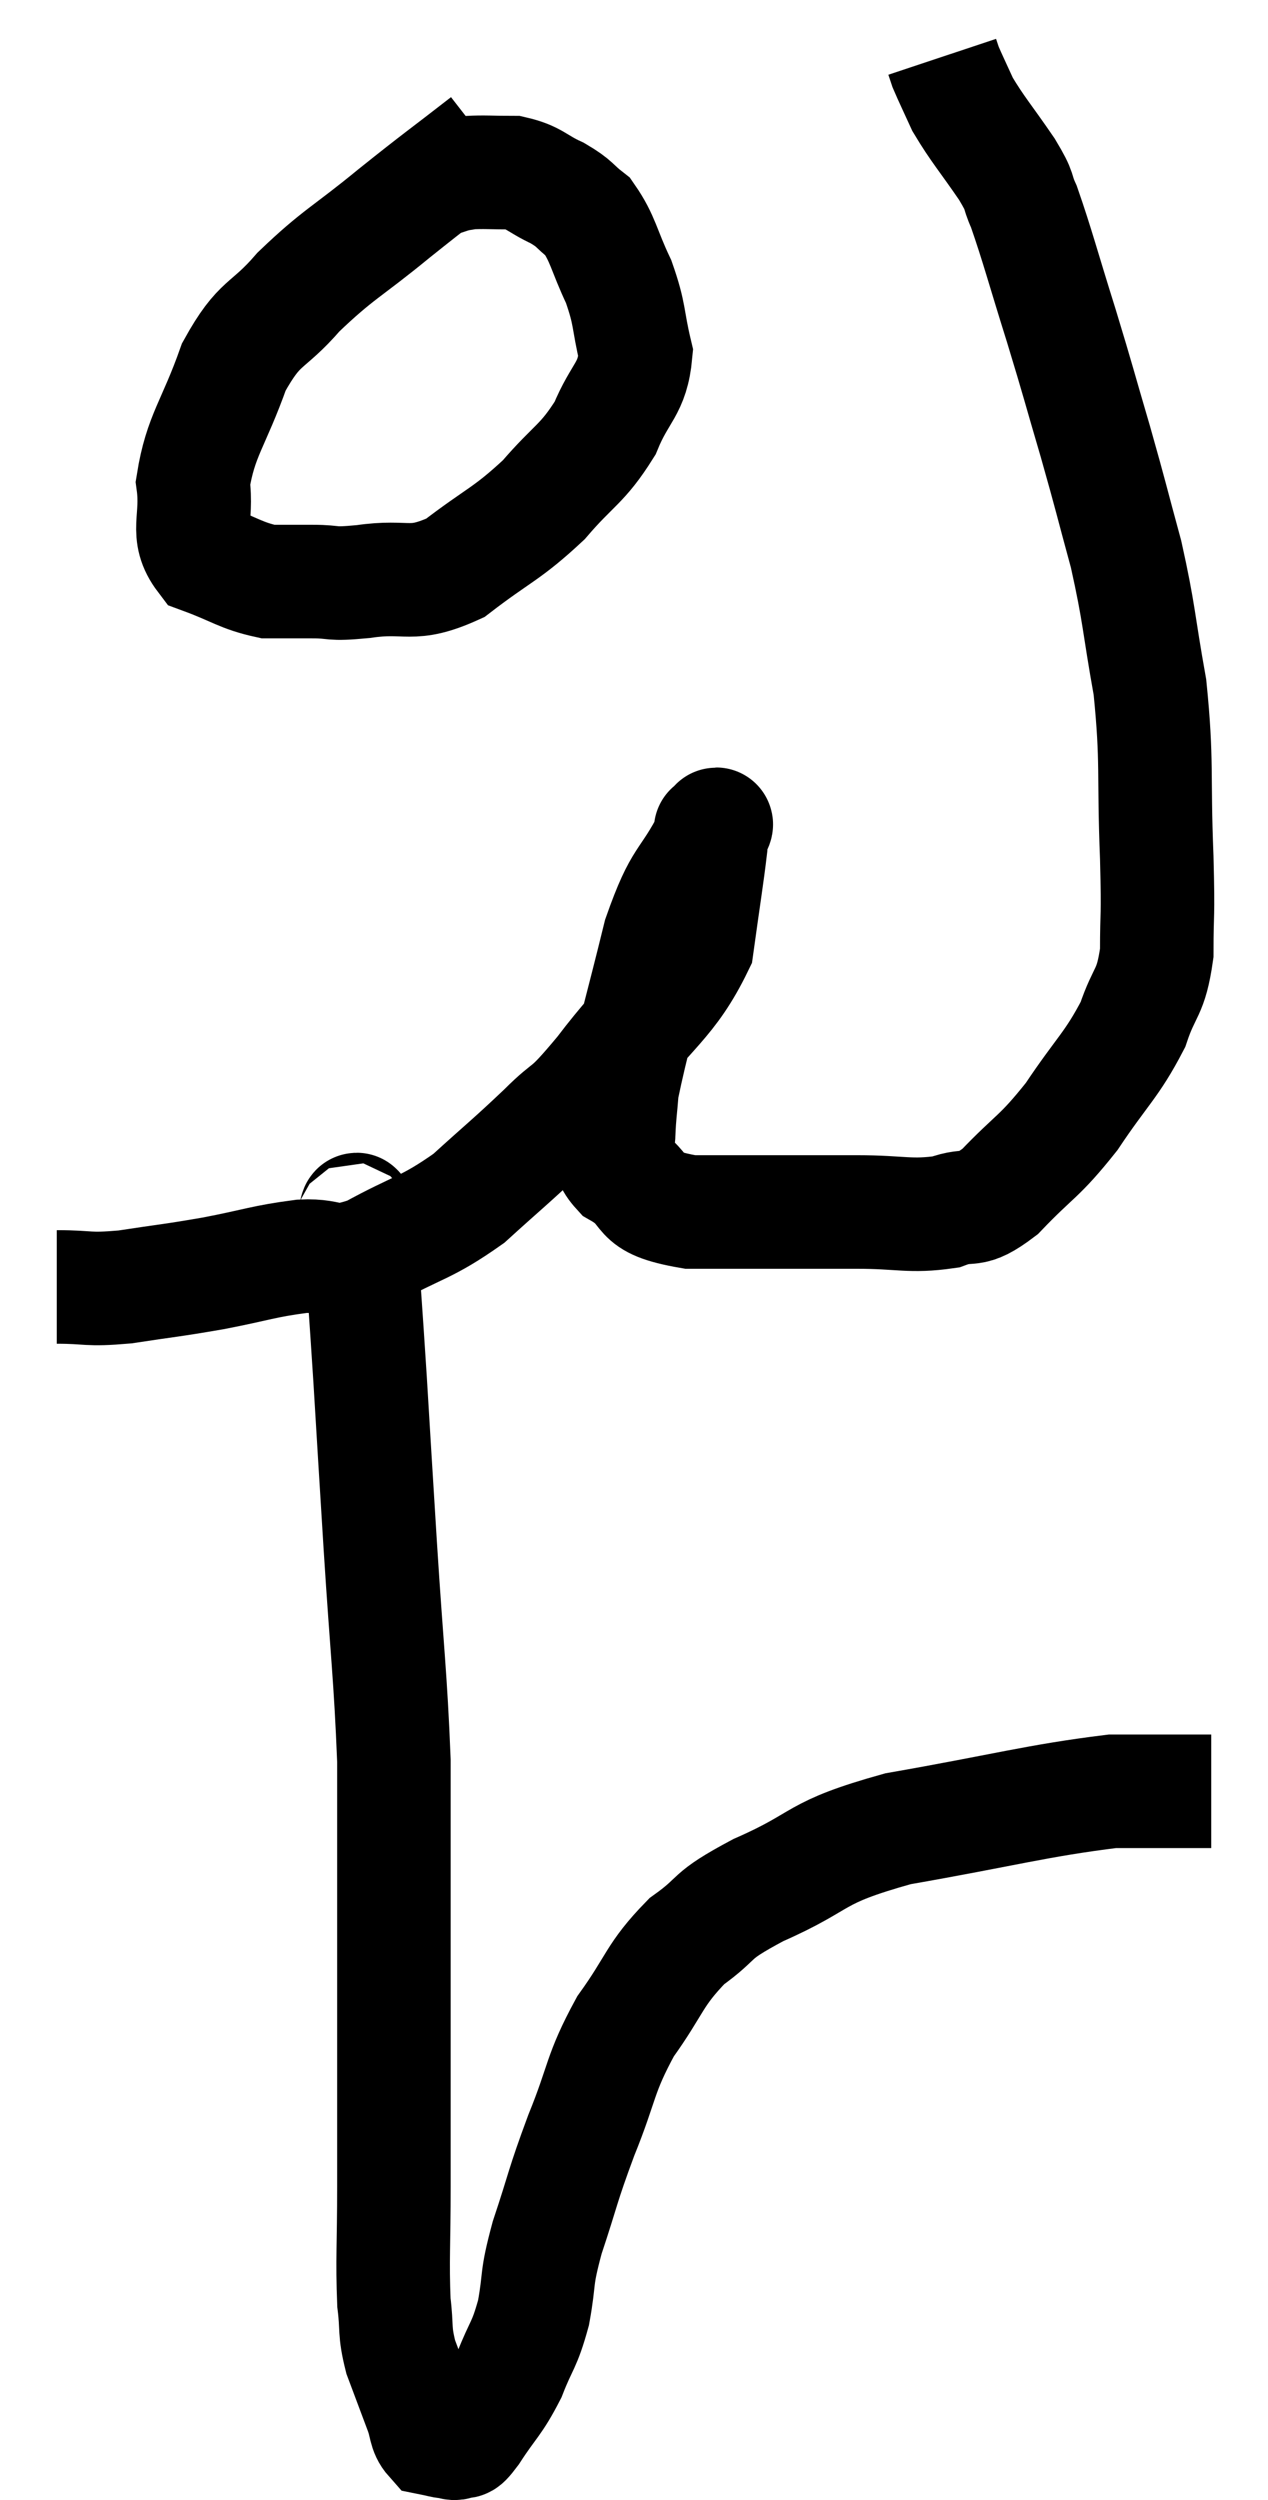 <svg xmlns="http://www.w3.org/2000/svg" viewBox="12.38 2.42 22.34 44.02" width="22.34" height="44.02"><path d="M 13.38 25.08 C 13.98 25.08, 13.89 25.14, 14.58 25.08 C 15.36 24.96, 15.36 24.975, 16.14 24.84 C 16.92 24.69, 17.01 24.63, 17.7 24.54 C 18.3 24.51, 18.165 24.735, 18.9 24.48 C 19.77 24, 19.875 24.06, 20.64 23.52 C 21.3 22.92, 21.375 22.875, 21.96 22.32 C 22.47 21.81, 22.305 22.11, 22.98 21.3 C 23.82 20.19, 24.18 20.07, 24.66 19.08 C 24.78 18.21, 24.84 17.85, 24.9 17.34 C 24.9 17.19, 24.9 17.115, 24.9 17.04 C 24.9 17.04, 24.9 17.01, 24.9 17.04 C 24.9 17.1, 25.125 16.695, 24.9 17.16 C 24.45 18.03, 24.39 17.79, 24 18.9 C 23.67 20.25, 23.52 20.73, 23.34 21.6 C 23.31 21.99, 23.295 22.02, 23.28 22.38 C 23.28 22.71, 22.965 22.695, 23.28 23.04 C 23.91 23.4, 23.49 23.58, 24.54 23.76 C 26.01 23.76, 26.355 23.76, 27.48 23.76 C 28.26 23.76, 28.41 23.85, 29.04 23.76 C 29.52 23.58, 29.445 23.82, 30 23.4 C 30.63 22.74, 30.675 22.815, 31.26 22.08 C 31.8 21.27, 31.965 21.18, 32.34 20.46 C 32.55 19.83, 32.655 19.935, 32.76 19.2 C 32.76 18.36, 32.79 18.69, 32.76 17.52 C 32.7 16.02, 32.775 15.855, 32.64 14.52 C 32.43 13.35, 32.46 13.26, 32.22 12.18 C 31.95 11.19, 31.965 11.205, 31.68 10.2 C 31.38 9.18, 31.395 9.195, 31.08 8.16 C 30.75 7.11, 30.66 6.75, 30.42 6.06 C 30.27 5.73, 30.39 5.85, 30.12 5.4 C 29.73 4.83, 29.61 4.71, 29.34 4.26 C 29.19 3.93, 29.13 3.81, 29.04 3.6 C 29.01 3.51, 28.995 3.465, 28.98 3.42 C 28.98 3.42, 28.98 3.42, 28.98 3.42 L 28.98 3.42" fill="none" stroke="black" stroke-width="2"></path><path d="M 20.94 4.92 C 20.13 5.55, 20.145 5.52, 19.32 6.18 C 18.48 6.87, 18.345 6.885, 17.64 7.56 C 17.07 8.22, 16.965 8.04, 16.5 8.88 C 16.14 9.9, 15.915 10.08, 15.78 10.92 C 15.87 11.58, 15.63 11.805, 15.96 12.24 C 16.53 12.45, 16.62 12.555, 17.1 12.66 C 17.49 12.66, 17.46 12.66, 17.88 12.66 C 18.33 12.66, 18.15 12.72, 18.78 12.66 C 19.59 12.54, 19.605 12.78, 20.4 12.42 C 21.18 11.82, 21.3 11.835, 21.96 11.22 C 22.5 10.59, 22.635 10.605, 23.04 9.96 C 23.31 9.3, 23.52 9.285, 23.58 8.64 C 23.43 8.01, 23.49 7.98, 23.28 7.38 C 23.01 6.81, 23.01 6.63, 22.74 6.24 C 22.47 6.03, 22.53 6.015, 22.2 5.82 C 21.81 5.64, 21.81 5.55, 21.42 5.46 C 21.03 5.46, 20.91 5.445, 20.64 5.46 C 20.49 5.49, 20.505 5.475, 20.34 5.52 L 19.98 5.64" fill="none" stroke="black" stroke-width="2"></path><path d="M 18.6 23.88 C 18.66 23.97, 18.645 23.355, 18.72 24.06 C 18.81 25.38, 18.81 25.305, 18.9 26.7 C 18.99 28.17, 18.975 27.96, 19.08 29.64 C 19.2 31.53, 19.26 31.92, 19.32 33.42 C 19.32 34.53, 19.32 34.44, 19.32 35.64 C 19.32 36.93, 19.32 36.9, 19.32 38.22 C 19.32 39.57, 19.32 39.735, 19.32 40.92 C 19.32 41.94, 19.29 42.21, 19.32 42.96 C 19.38 43.44, 19.32 43.44, 19.44 43.92 C 19.62 44.4, 19.665 44.52, 19.8 44.88 C 19.89 45.12, 19.86 45.225, 19.98 45.36 C 20.13 45.39, 20.16 45.405, 20.28 45.42 C 20.37 45.42, 20.355 45.465, 20.46 45.42 C 20.58 45.33, 20.475 45.54, 20.7 45.24 C 21.03 44.73, 21.09 44.745, 21.36 44.22 C 21.57 43.68, 21.615 43.74, 21.78 43.14 C 21.9 42.48, 21.81 42.6, 22.02 41.82 C 22.32 40.92, 22.275 40.95, 22.62 40.02 C 23.01 39.06, 22.935 38.955, 23.4 38.1 C 23.94 37.35, 23.895 37.2, 24.48 36.6 C 25.11 36.15, 24.81 36.195, 25.74 35.7 C 26.97 35.16, 26.64 35.055, 28.2 34.62 C 30.09 34.29, 30.645 34.125, 31.98 33.96 C 32.76 33.96, 33.105 33.96, 33.54 33.96 C 33.63 33.96, 33.675 33.96, 33.72 33.96 L 33.72 33.96" fill="none" stroke="black" stroke-width="2"></path></svg>